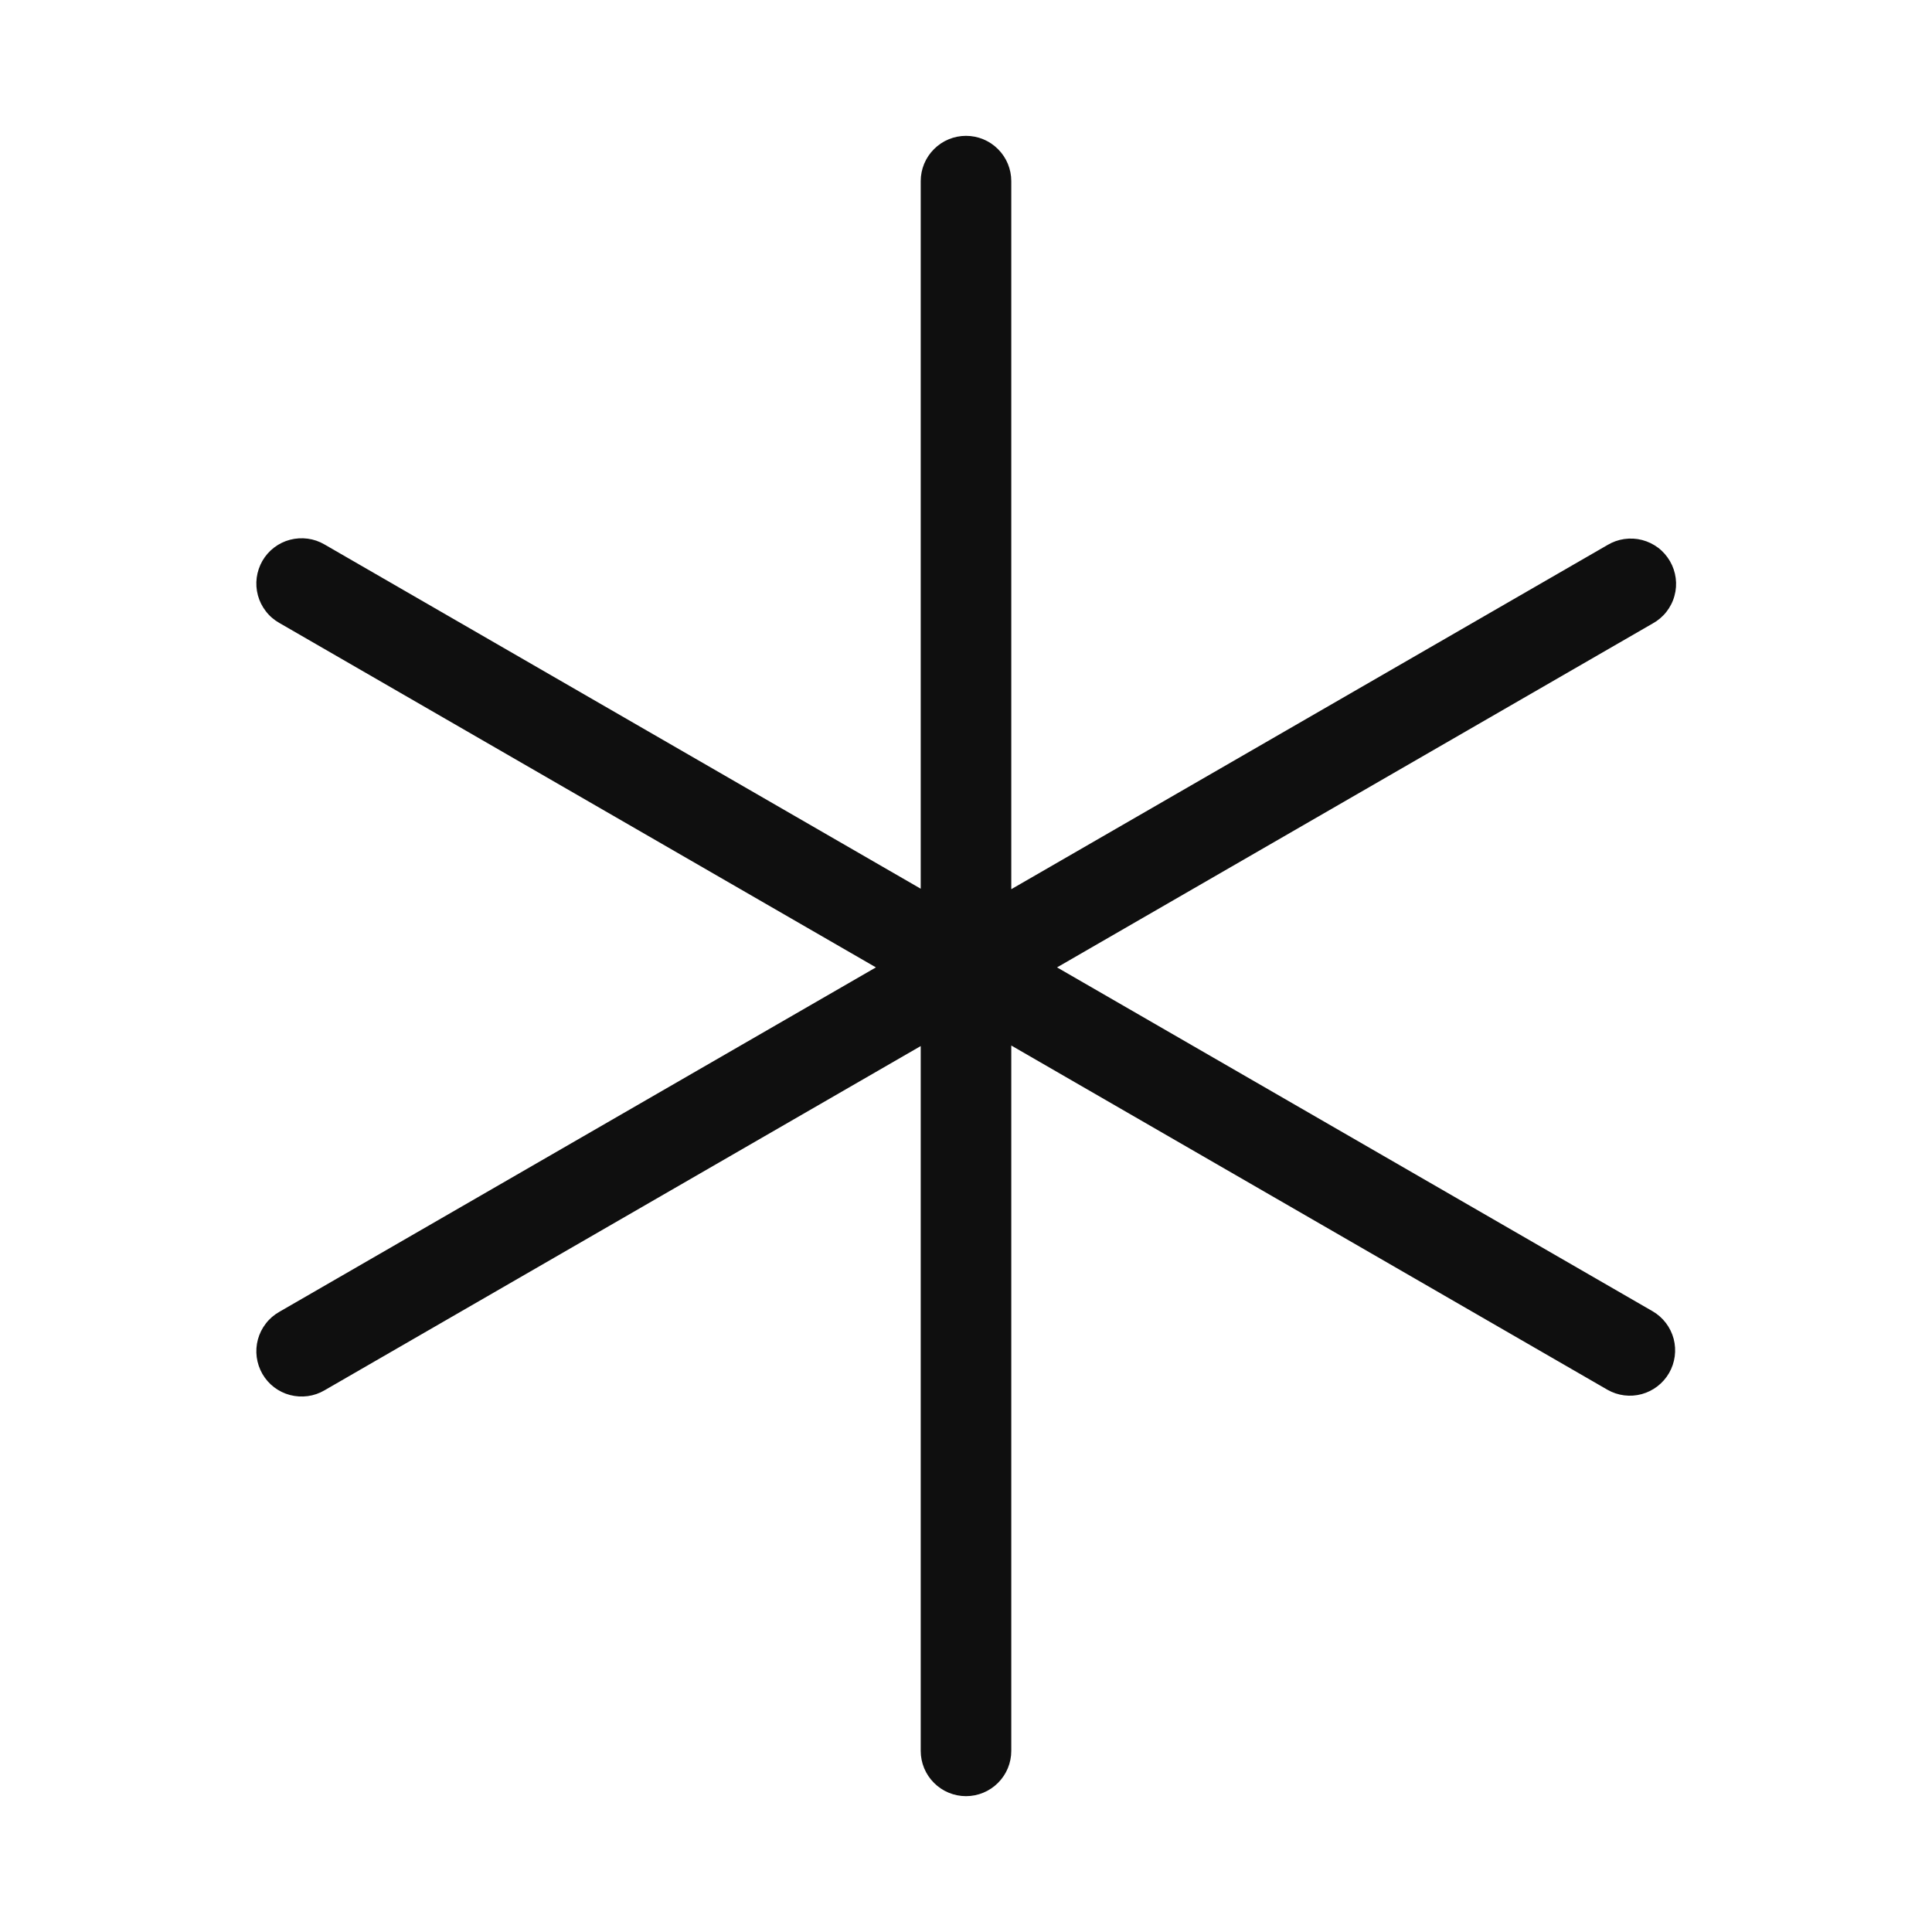 <svg width="32" height="32" viewBox="0 0 32 32" fill="none" xmlns="http://www.w3.org/2000/svg">
<path d="M27.375 21.72L17.508 16.023L27.375 10.326C27.462 10.278 27.539 10.213 27.601 10.134C27.662 10.056 27.708 9.967 27.734 9.87C27.761 9.774 27.768 9.674 27.755 9.575C27.742 9.476 27.71 9.381 27.66 9.295C27.61 9.209 27.544 9.133 27.465 9.073C27.385 9.013 27.295 8.969 27.198 8.944C27.102 8.919 27.002 8.914 26.903 8.928C26.805 8.942 26.71 8.976 26.625 9.027L16.75 14.728V3C16.75 2.801 16.671 2.61 16.53 2.47C16.39 2.329 16.199 2.25 16 2.25C15.801 2.25 15.61 2.329 15.47 2.47C15.329 2.61 15.25 2.801 15.25 3V14.72L5.375 9.018C5.29 8.968 5.195 8.935 5.097 8.922C4.999 8.909 4.9 8.915 4.804 8.94C4.708 8.965 4.619 9.009 4.54 9.069C4.461 9.129 4.396 9.204 4.346 9.29C4.297 9.376 4.265 9.47 4.252 9.568C4.239 9.666 4.246 9.766 4.272 9.862C4.298 9.957 4.342 10.046 4.403 10.124C4.463 10.203 4.539 10.268 4.625 10.317L14.508 16.023L4.625 21.729C4.539 21.778 4.463 21.843 4.403 21.922C4.342 22 4.298 22.089 4.272 22.184C4.246 22.28 4.239 22.38 4.252 22.478C4.265 22.576 4.297 22.67 4.346 22.756C4.396 22.842 4.461 22.917 4.54 22.977C4.619 23.037 4.708 23.081 4.804 23.106C4.9 23.131 4.999 23.137 5.097 23.124C5.195 23.111 5.29 23.078 5.375 23.028L15.25 17.326V29C15.25 29.199 15.329 29.39 15.47 29.53C15.61 29.671 15.801 29.75 16 29.75C16.199 29.75 16.39 29.671 16.53 29.53C16.671 29.39 16.75 29.199 16.75 29V17.317L26.625 23.019C26.797 23.117 27.001 23.143 27.192 23.091C27.383 23.039 27.546 22.913 27.645 22.742C27.744 22.57 27.771 22.367 27.721 22.175C27.67 21.984 27.546 21.82 27.375 21.72Z" fill="#0F0F0F"/>
</svg>
